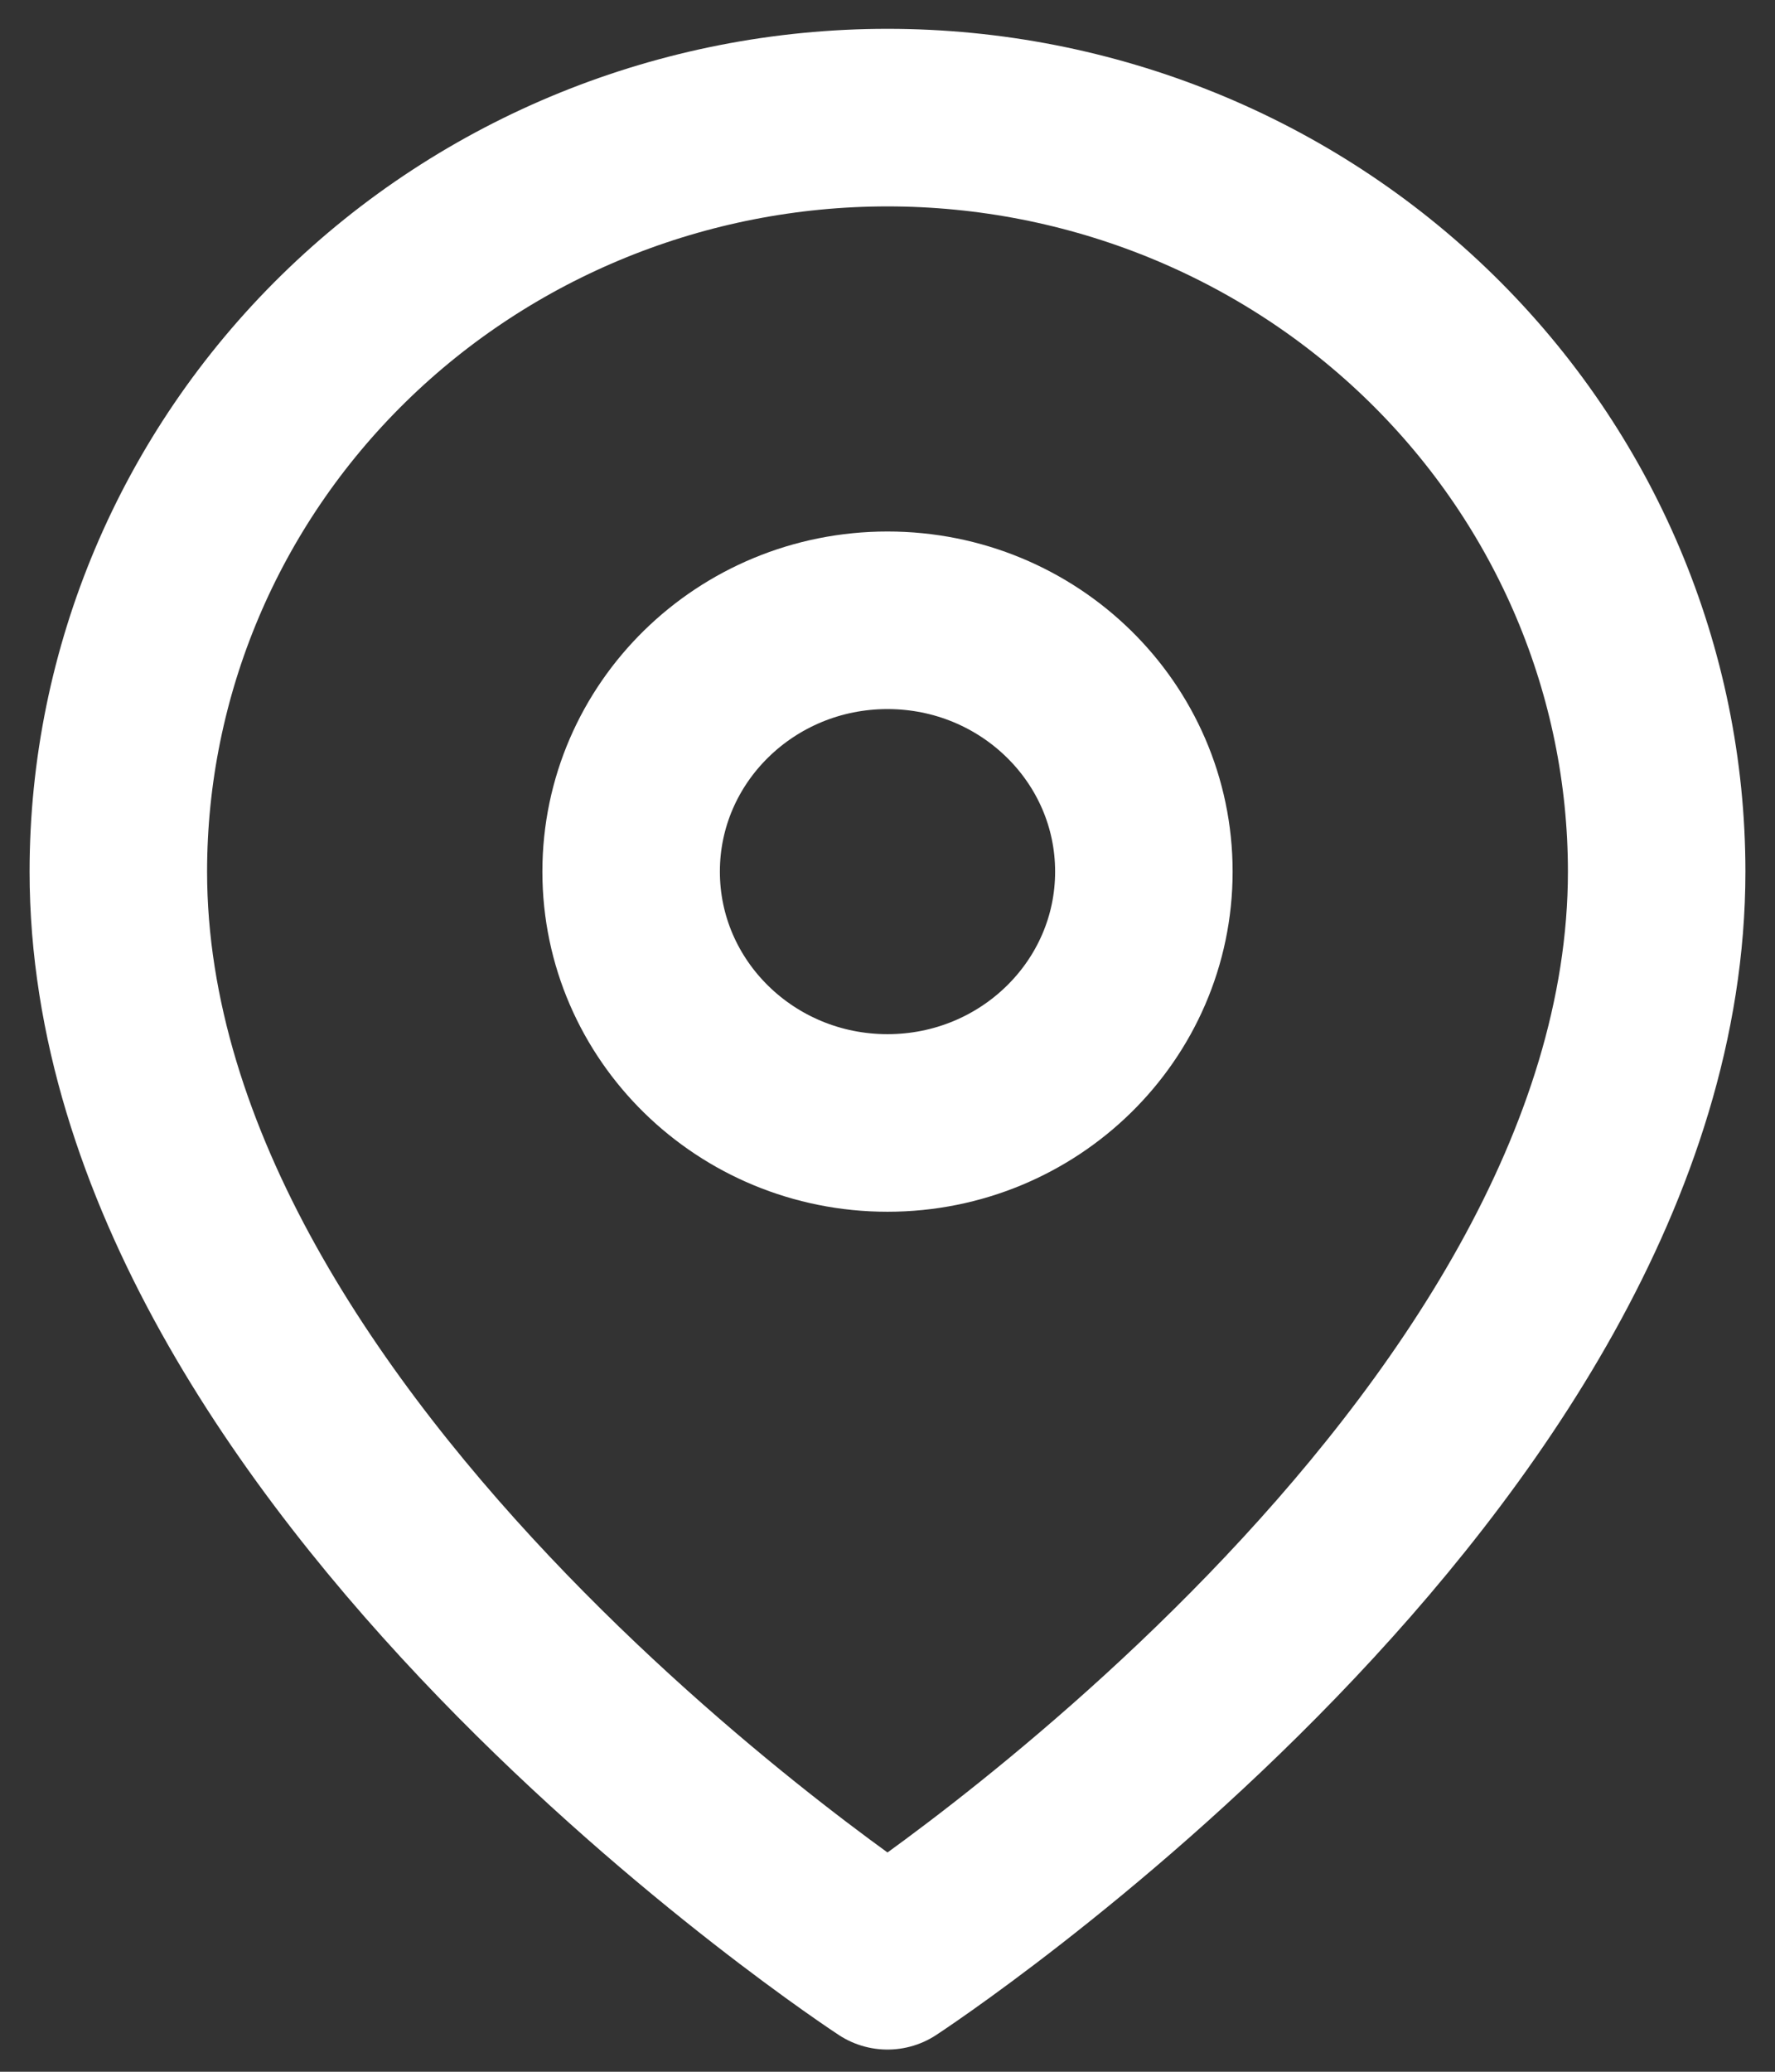 <svg width="30" height="35" viewBox="0 0 30 35" fill="none" xmlns="http://www.w3.org/2000/svg">
<rect x="0" y="0" width="30" height="35" fill="#333333" stroke="none"/>
<path d="M28 14.725C28 24.633 15 33.125 15 33.125C15 33.125 2 24.633 2 14.725C2 11.347 3.37 8.107 5.808 5.718C8.246 3.329 11.552 1.987 15 1.987C18.448 1.987 21.754 3.329 24.192 5.718C26.63 8.107 28 11.347 28 14.725Z" stroke="white" stroke-width="3" stroke-linecap="round" stroke-linejoin="round"/>
<path d="M15 18.971C17.393 18.971 19.333 17.07 19.333 14.725C19.333 12.38 17.393 10.479 15 10.479C12.607 10.479 10.667 12.38 10.667 14.725C10.667 17.07 12.607 18.971 15 18.971Z" stroke="white" stroke-width="3" stroke-linecap="round" stroke-linejoin="round"/>
</svg>
